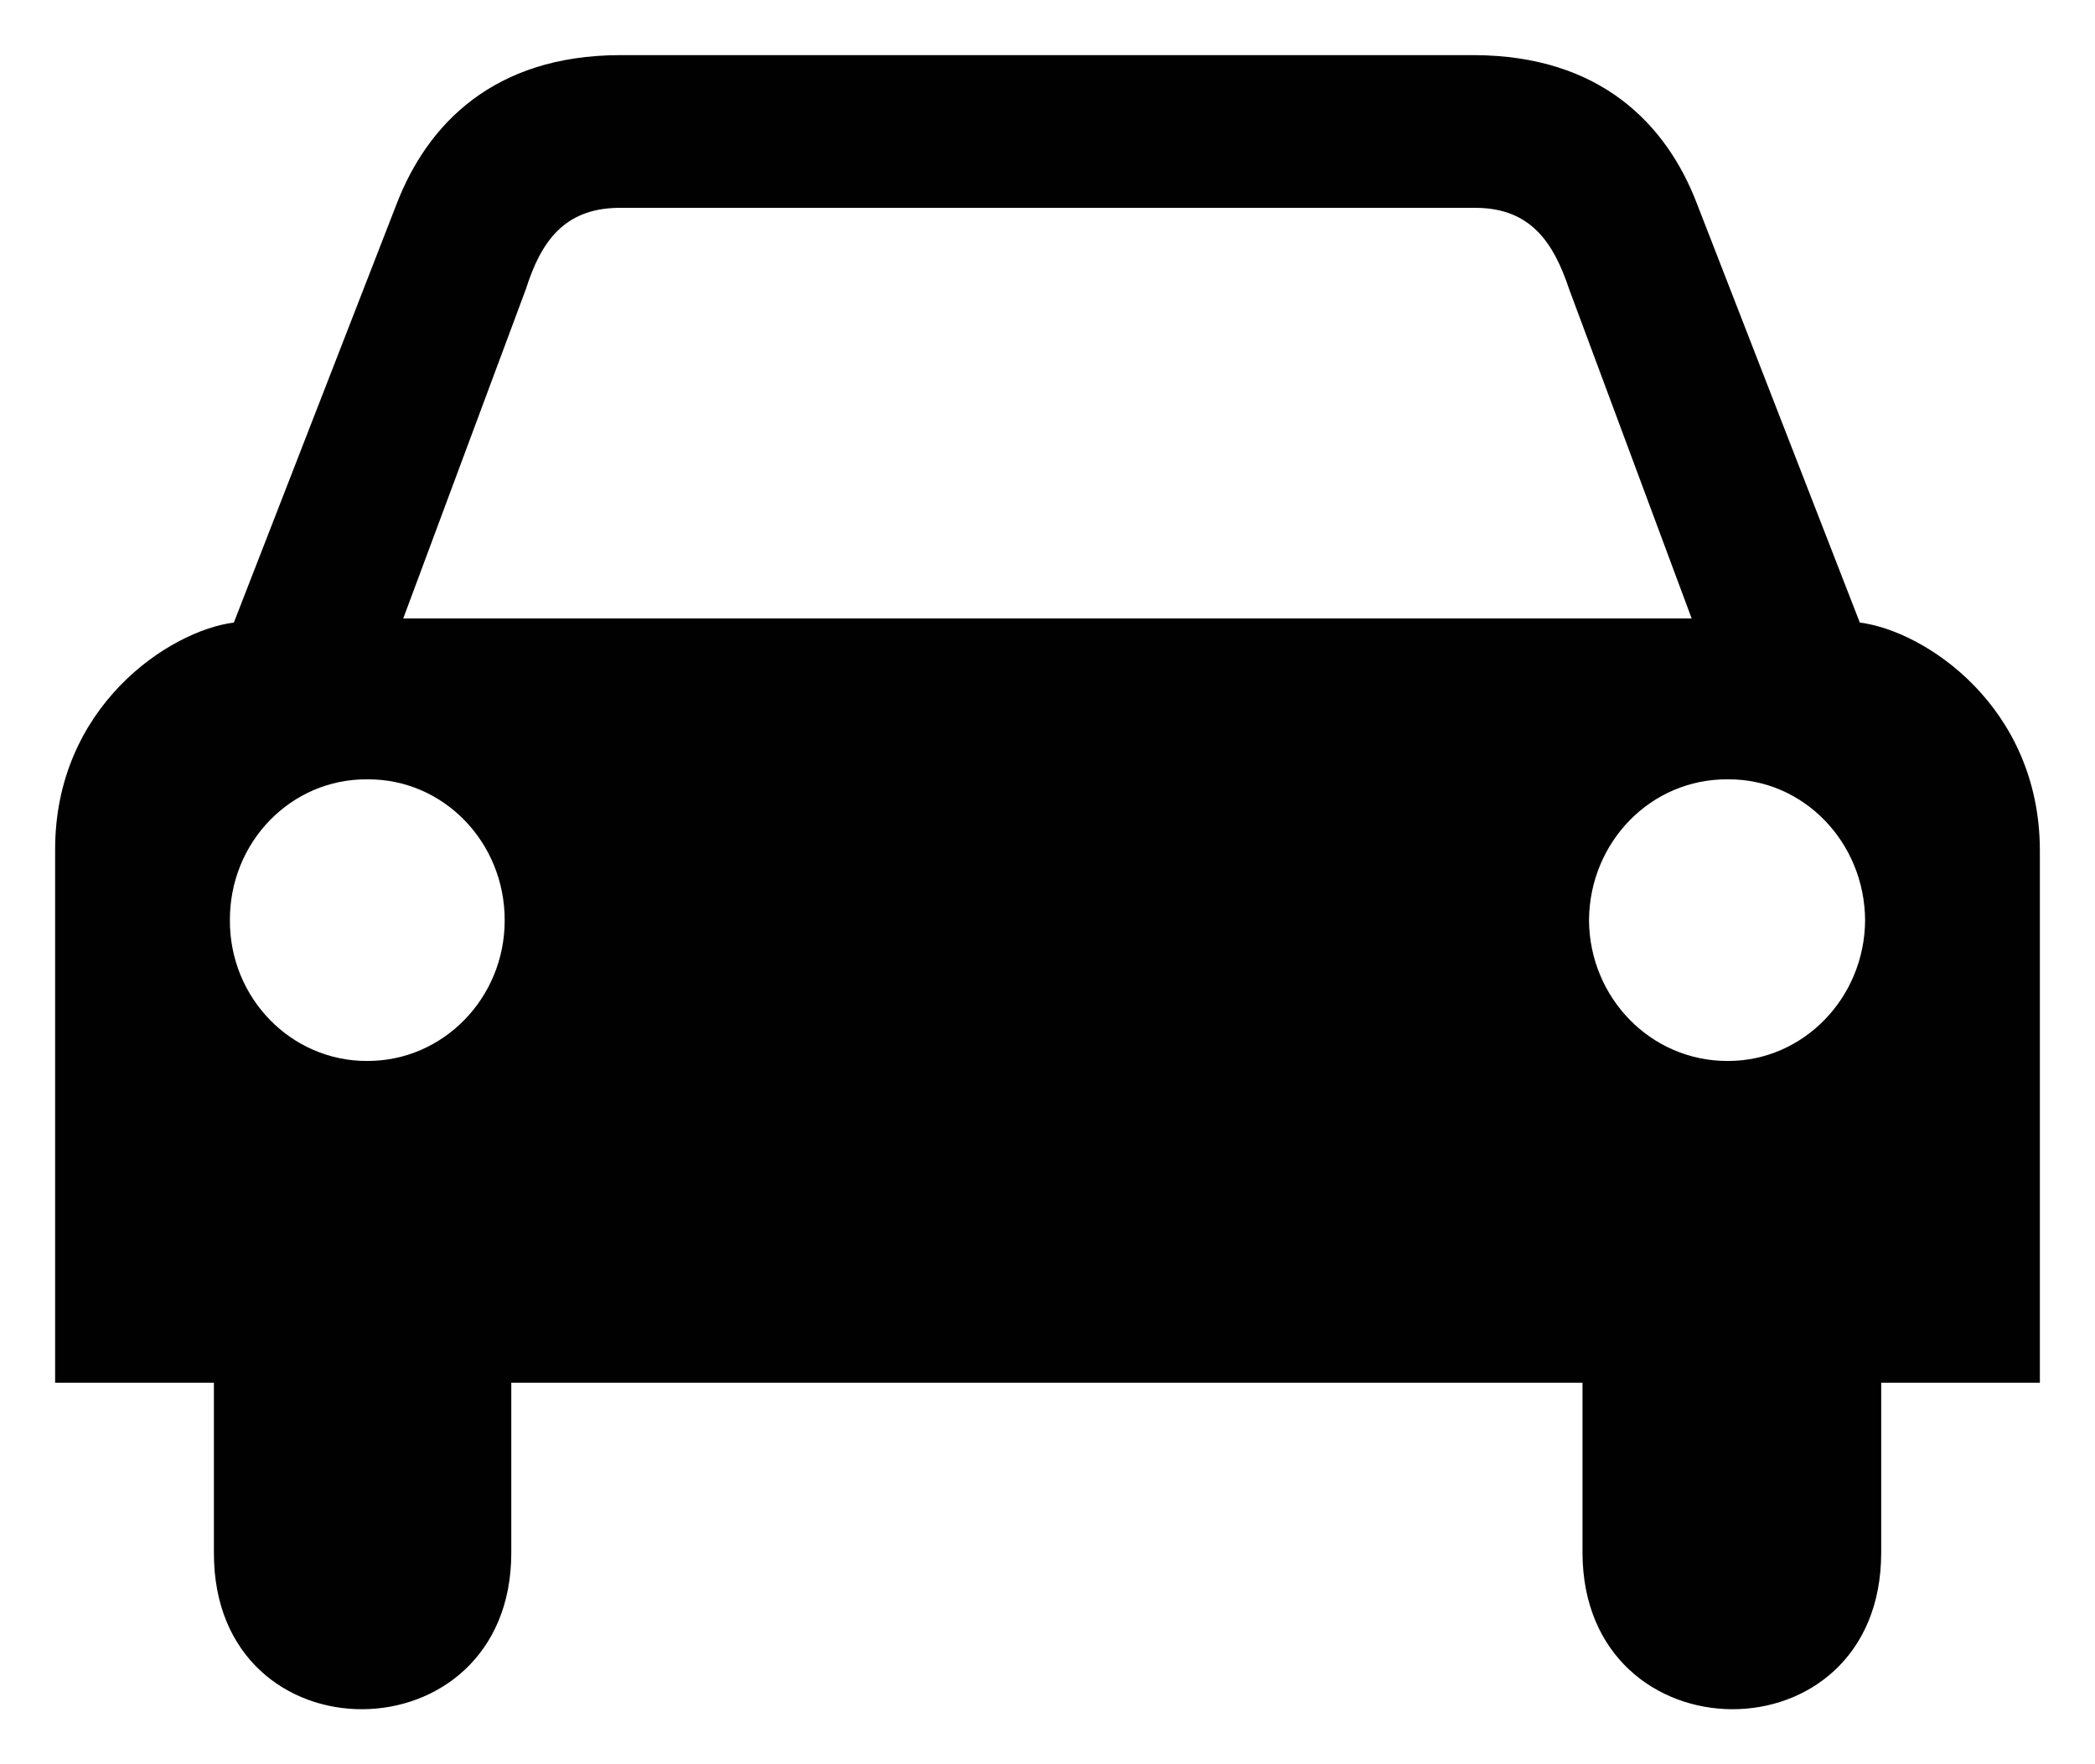<?xml version="1.0" encoding="utf-8"?>
<!-- Generator: Adobe Illustrator 16.2.1, SVG Export Plug-In . SVG Version: 6.00 Build 0)  -->
<!DOCTYPE svg PUBLIC "-//W3C//DTD SVG 1.1//EN" "http://www.w3.org/Graphics/SVG/1.1/DTD/svg11.dtd">
<svg version="1.1" id="Layer_1" xmlns="http://www.w3.org/2000/svg" xmlns:xlink="http://www.w3.org/1999/xlink" x="0px" y="0px"
	 width="19px" height="16px" viewBox="0 0 19 16" enable-background="new 0 0 19 16" xml:space="preserve">
<path fill="#010101" d="M16.867,5.646l-1.476-3.796c-0.277-0.727-0.88-1.346-2.021-1.35h-2.08H7.734H5.617
	c-1.136,0.004-1.74,0.623-2.02,1.35L2.121,5.646C1.535,5.721,0.498,6.407,0.5,7.707v4.833h1.44v1.543
	c-0.004,1.902,2.697,1.88,2.697,0V12.54H9.5h4.852v1.543c0.005,1.88,2.707,1.902,2.709,0V12.54H18.5V7.707
	C18.495,6.407,17.458,5.721,16.867,5.646z M3.331,9.622C2.641,9.625,2.082,9.051,2.085,8.346c-0.003-0.71,0.556-1.284,1.246-1.278
	c0.688-0.006,1.247,0.568,1.246,1.278C4.578,9.051,4.019,9.624,3.331,9.622z M9.5,5.609H9.488H3.657L4.77,2.62
	c0.135-0.424,0.343-0.728,0.835-0.735h3.883H9.5h3.896c0.484,0.007,0.693,0.311,0.834,0.735l1.112,2.989H9.5z M15.67,9.622
	c-0.696,0.003-1.254-0.571-1.259-1.276c0.005-0.71,0.562-1.284,1.259-1.278c0.683-0.006,1.241,0.568,1.245,1.278
	C16.911,9.051,16.353,9.624,15.67,9.622z"/>
</svg>
